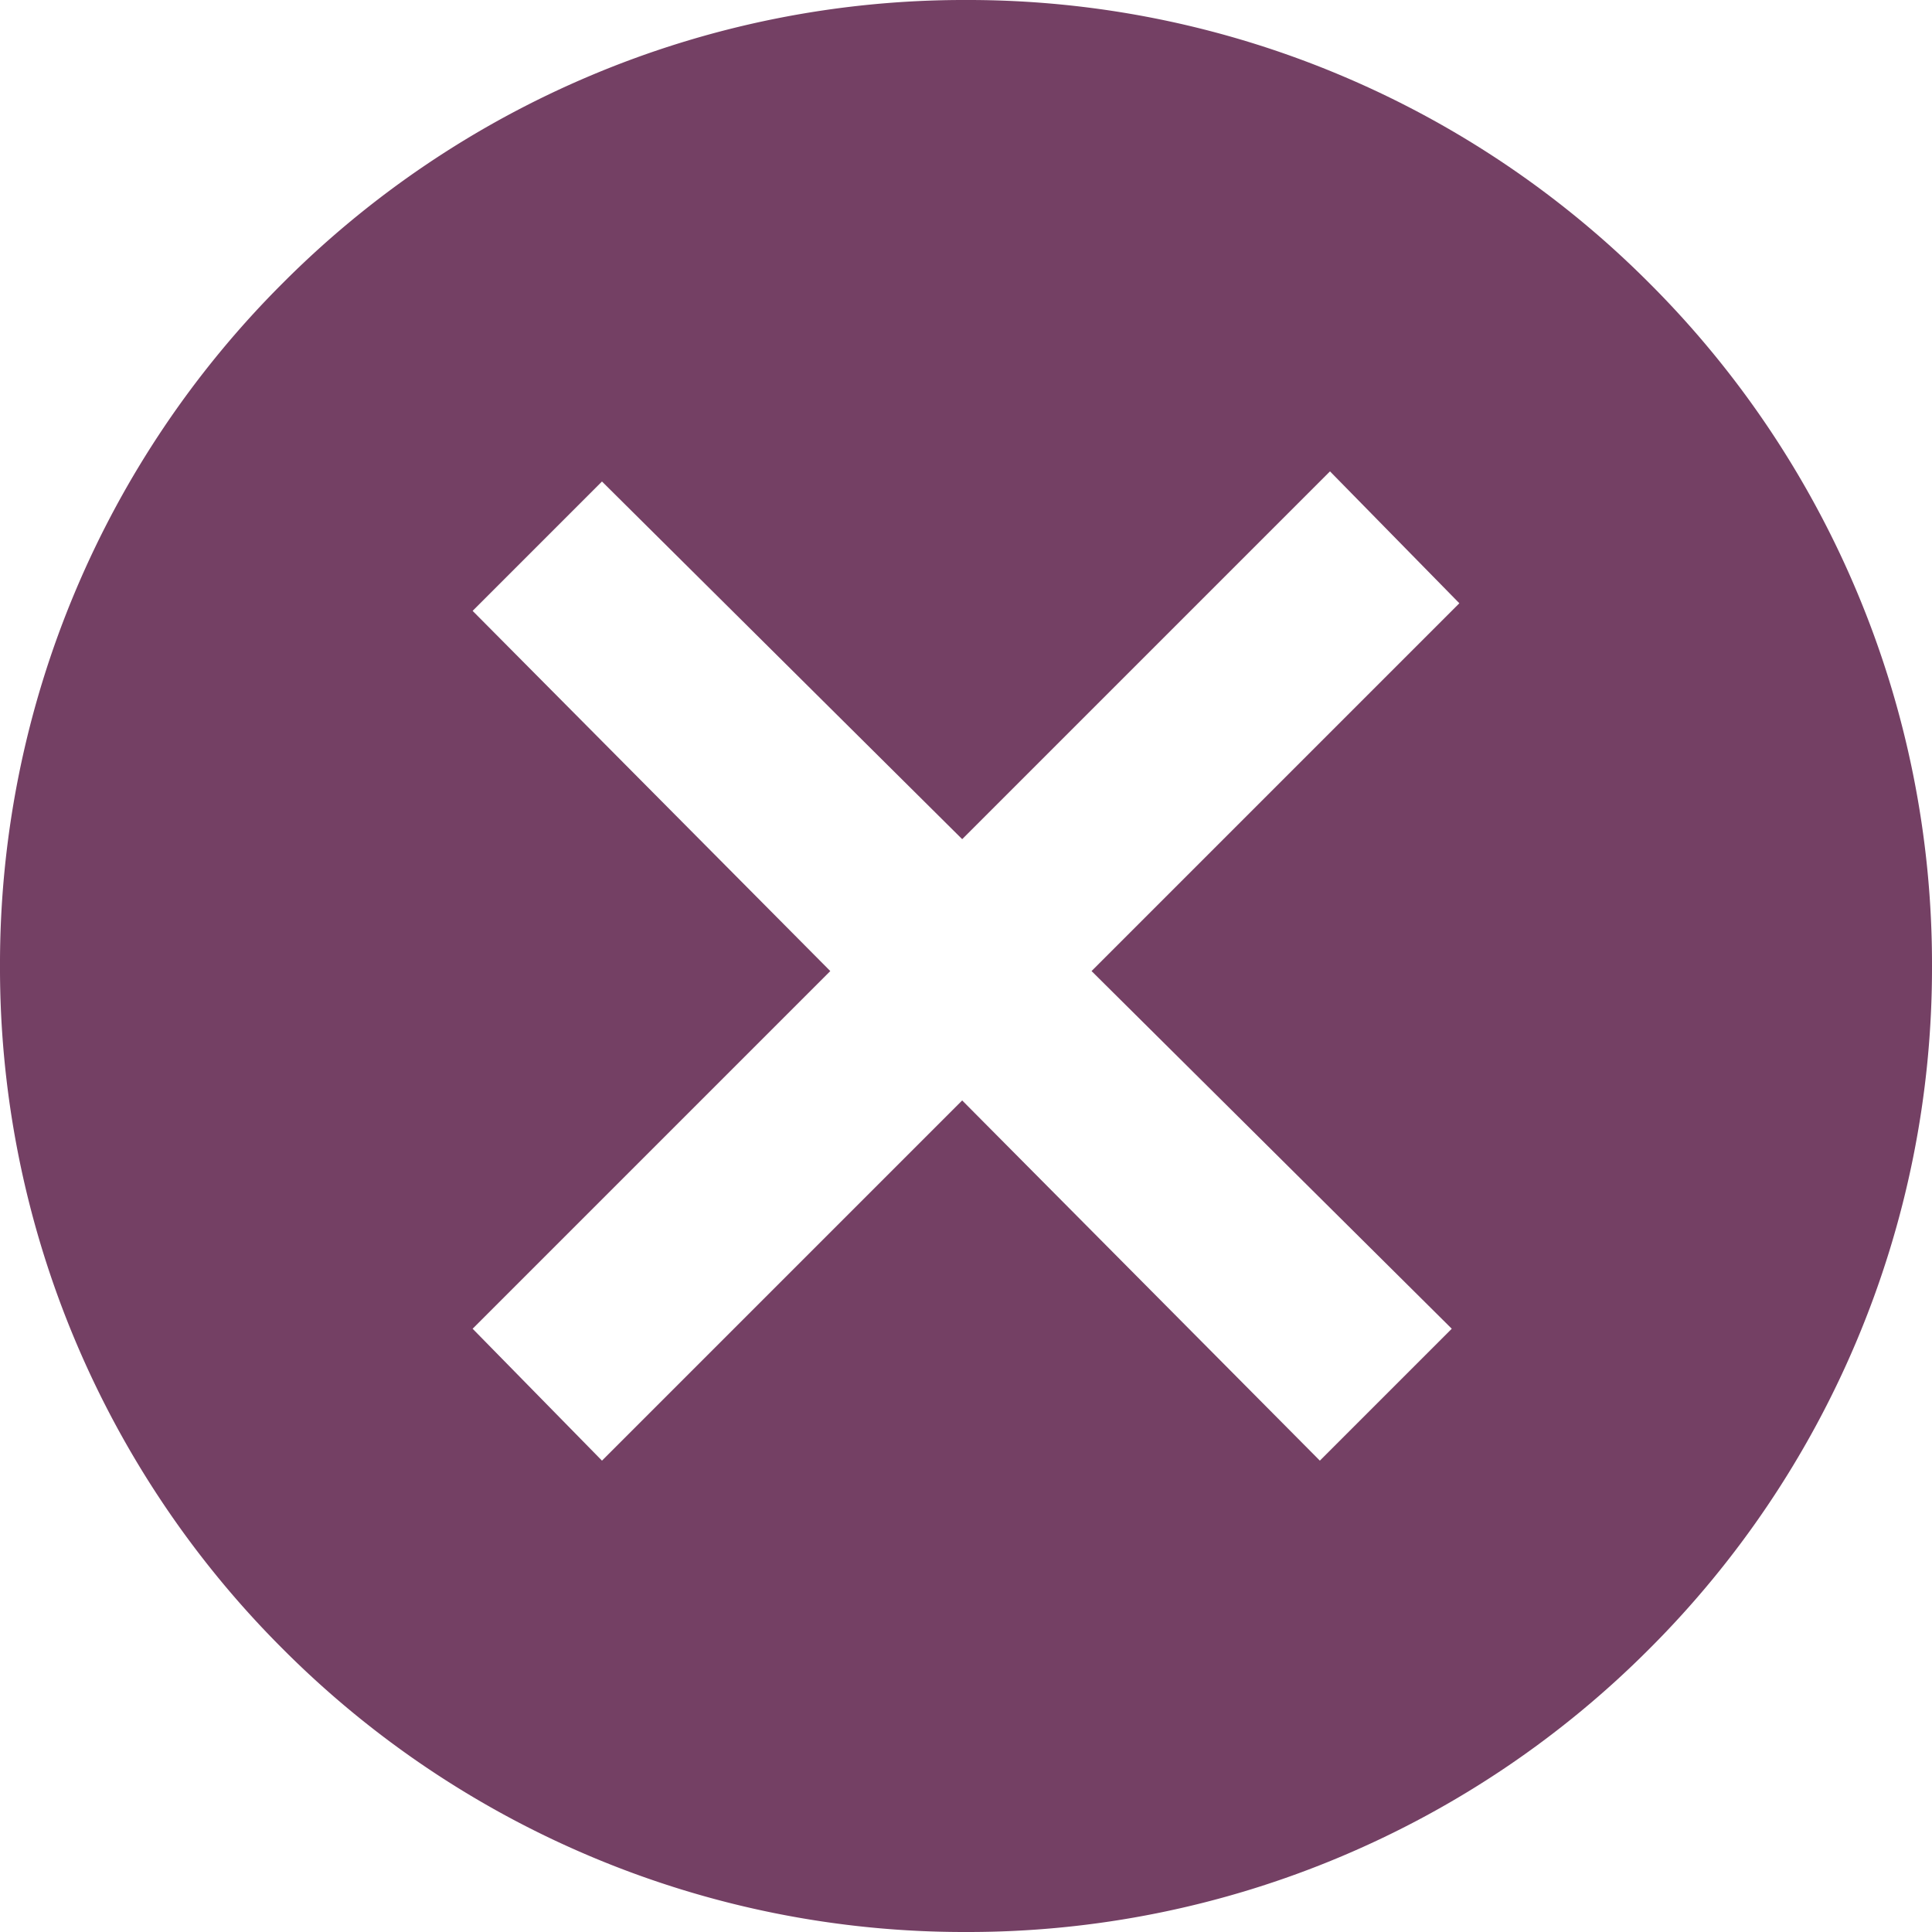 <svg xmlns="http://www.w3.org/2000/svg" xmlns:xlink="http://www.w3.org/1999/xlink" width="135" height="135" viewBox="0 0 135 135"><defs><clipPath id="b"><rect width="135" height="135"/></clipPath></defs><g id="a" clip-path="url(#b)"><path d="M-368.5-539a67.077,67.077,0,0,1-26.274-5.3A67.274,67.274,0,0,1-416.23-558.77,67.276,67.276,0,0,1-430.7-580.226,67.08,67.08,0,0,1-436-606.5a67.077,67.077,0,0,1,5.3-26.274A67.275,67.275,0,0,1-416.23-654.23,67.273,67.273,0,0,1-394.774-668.7,67.077,67.077,0,0,1-368.5-674a67.075,67.075,0,0,1,26.274,5.3,67.273,67.273,0,0,1,21.456,14.466A67.275,67.275,0,0,1-306.3-632.774,67.075,67.075,0,0,1-301-606.5a67.078,67.078,0,0,1-5.3,26.274,67.276,67.276,0,0,1-14.466,21.456A67.274,67.274,0,0,1-342.226-544.3,67.076,67.076,0,0,1-368.5-539Zm-.266-58.106h0l24.992,25.169,9.217-9.217-25.17-24.993,25.7-25.7-9.039-9.216-25.7,25.7-25.17-24.992-9.039,9.04,24.992,25.169-24.992,24.992,9.039,9.217,25.169-25.169Z" transform="translate(436 674)" fill="#744064"/></g></svg>